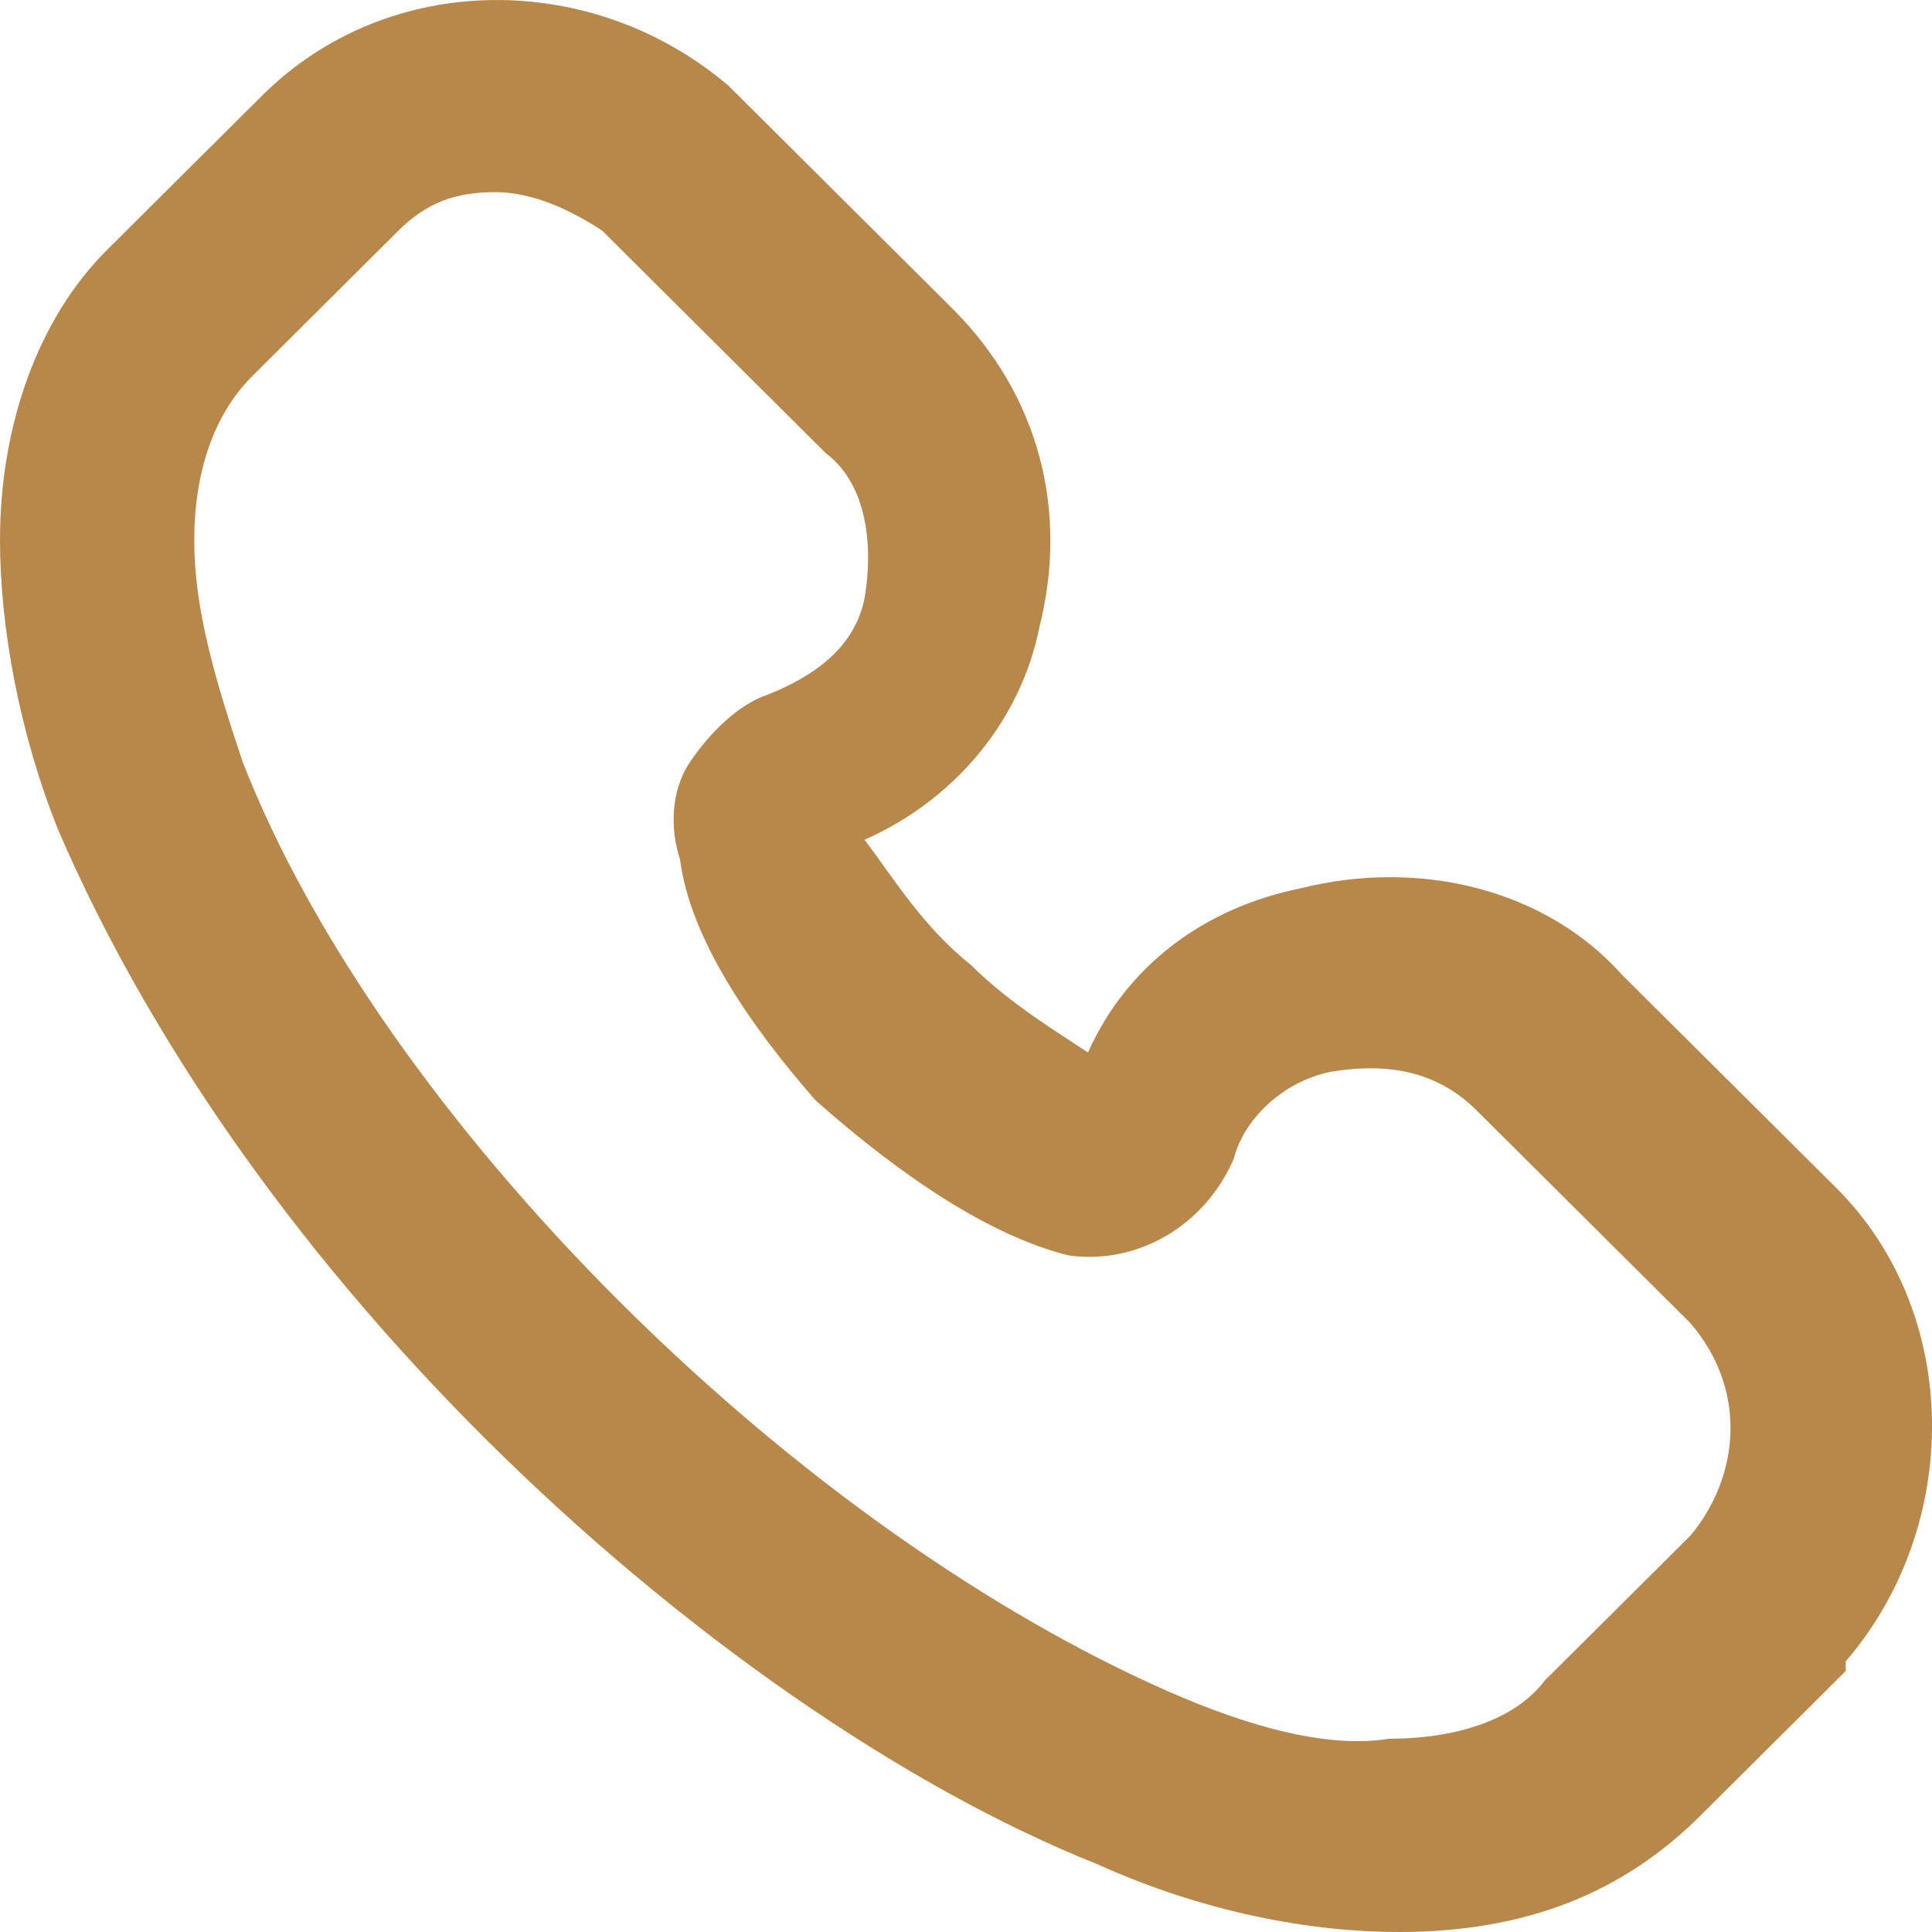 <svg width="20" height="20" viewBox="0 0 20 20" fill="none" xmlns="http://www.w3.org/2000/svg">
<path d="M14.481 20C13.576 20 12.47 19.8 11.364 19.3C9.352 18.499 7.039 16.898 5.028 14.897C3.017 12.896 1.508 10.694 0.603 8.593C0.201 7.592 0 6.492 0 5.591C0 4.391 0.402 3.29 1.106 2.589L2.715 0.988C4.023 -0.312 6.134 -0.312 7.542 0.888L9.855 3.19C10.76 4.09 11.062 5.291 10.76 6.492C10.559 7.492 9.855 8.293 8.95 8.693C9.252 9.093 9.554 9.594 10.056 9.994C10.459 10.394 10.961 10.694 11.263 10.895C11.665 9.994 12.47 9.394 13.476 9.193C14.682 8.893 15.99 9.193 16.794 10.094L19.007 12.295C20.314 13.596 20.314 15.797 19.107 17.198V17.298L17.599 18.799C16.794 19.6 15.789 20 14.481 20ZM5.129 1.989C4.726 1.989 4.425 2.089 4.123 2.389L2.615 3.89C2.212 4.29 2.011 4.891 2.011 5.591C2.011 6.292 2.212 6.992 2.514 7.893C3.218 9.694 4.626 11.695 6.436 13.496C8.246 15.297 10.258 16.698 12.068 17.498C12.973 17.899 13.777 18.099 14.381 17.999C15.085 17.999 15.688 17.799 15.99 17.398L17.498 15.898C18.001 15.297 18.102 14.397 17.498 13.696L15.286 11.495C14.883 11.095 14.381 10.995 13.777 11.095C13.274 11.195 12.872 11.595 12.772 11.995C12.47 12.696 11.766 13.096 11.062 12.996C10.258 12.796 9.352 12.195 8.447 11.395C7.743 10.594 7.14 9.694 7.039 8.893C6.939 8.593 6.939 8.193 7.14 7.893C7.341 7.592 7.643 7.292 7.945 7.192C8.447 6.992 8.85 6.692 8.95 6.192C9.051 5.591 8.95 4.991 8.548 4.691L6.235 2.389C5.933 2.189 5.531 1.989 5.129 1.989Z" fill="#B8884B"/>
</svg>
